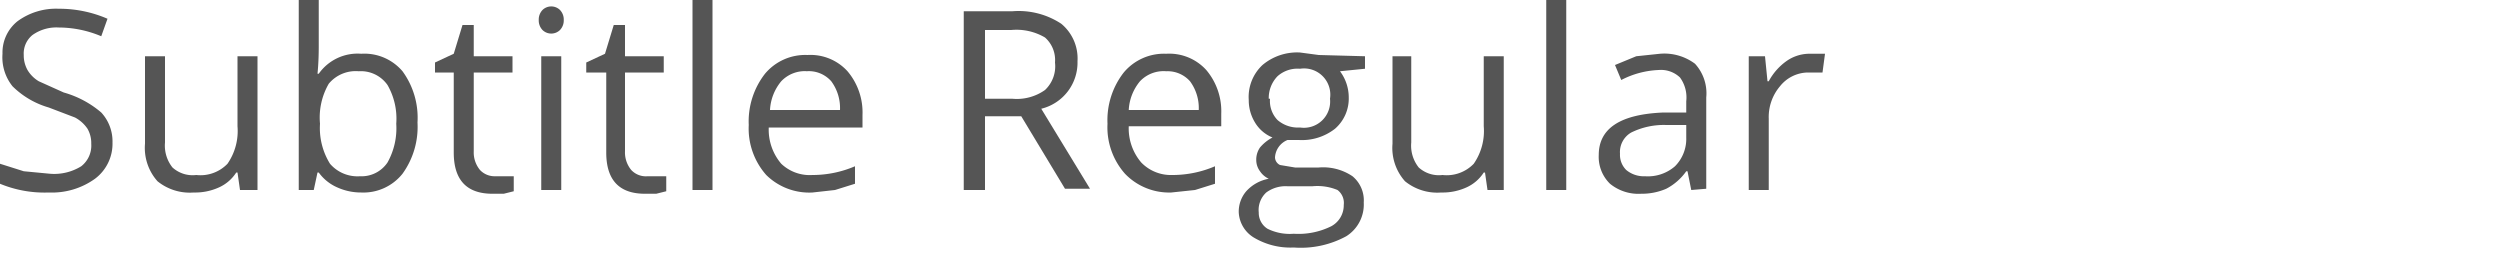 <svg id="Layer_1" data-name="Layer 1" xmlns="http://www.w3.org/2000/svg" viewBox="0 0 200 20.3"><defs><style>.cls-1{fill:#555;}</style></defs><title>SubtitleRegular-EN</title><path class="cls-1" d="M9,11.4a3.5,3.5,0,0,1-1.4,2.9,5.9,5.9,0,0,1-3.7,1.1A9.3,9.3,0,0,1,0,14.7V13.1l1.9.6,2.1.2a4.1,4.1,0,0,0,2.5-.6,2.1,2.1,0,0,0,.8-1.8A2.3,2.3,0,0,0,7,10.3a2.8,2.8,0,0,0-1-.9L3.9,8.6A6.8,6.8,0,0,1,1,6.9,3.7,3.7,0,0,1,.2,4.3,3.2,3.2,0,0,1,1.4,1.7,5.2,5.2,0,0,1,4.7.7a9.7,9.7,0,0,1,3.9.8L8.1,2.9a8.8,8.8,0,0,0-3.4-.7,3.3,3.3,0,0,0-2.1.6,1.9,1.9,0,0,0-.7,1.6,2.4,2.4,0,0,0,.3,1.2,2.6,2.6,0,0,0,.9.9l2,.9A7.9,7.9,0,0,1,8.1,9,3.4,3.4,0,0,1,9,11.4Z"/><path class="cls-1" d="M13.2,4.5v6.9a2.8,2.8,0,0,0,.6,2,2.4,2.4,0,0,0,1.9.6,3,3,0,0,0,2.5-.9,4.6,4.6,0,0,0,.8-3V4.5h1.6V15.2H19.2l-.2-1.4h-.1A3.2,3.2,0,0,1,17.5,15a4.6,4.6,0,0,1-2,.4,4.1,4.1,0,0,1-2.9-.9,4,4,0,0,1-1-3v-7Z"/><path class="cls-1" d="M28.9,4.3a4,4,0,0,1,3.3,1.4,6.3,6.3,0,0,1,1.2,4.1,6.4,6.4,0,0,1-1.2,4.1,4,4,0,0,1-3.3,1.5A4.6,4.6,0,0,1,27,15a3.6,3.6,0,0,1-1.5-1.2h-.1l-.3,1.4H23.9V0h1.6V3.7q0,1.2-.1,2.2h.1A3.8,3.8,0,0,1,28.9,4.3Zm-.2,1.4a2.8,2.8,0,0,0-2.4,1,5.4,5.4,0,0,0-.7,3.2,5.4,5.4,0,0,0,.8,3.2,2.9,2.9,0,0,0,2.4,1,2.5,2.5,0,0,0,2.2-1.1,5.6,5.6,0,0,0,.7-3.1,5.4,5.4,0,0,0-.7-3.1A2.6,2.6,0,0,0,28.7,5.7Z"/><path class="cls-1" d="M39.6,14.1h1.5v1.2l-.8.2h-.9q-3.1,0-3.1-3.3V5.8H34.8V5l1.5-.7L37,2h.9V4.5H41V5.8H37.9v6.3a2.2,2.2,0,0,0,.5,1.5A1.6,1.6,0,0,0,39.6,14.1Z"/><path class="cls-1" d="M43.1,1.6a1.1,1.1,0,0,1,.3-.8,1,1,0,0,1,1.4,0,1.1,1.1,0,0,1,.3.8,1.1,1.1,0,0,1-.3.8,1,1,0,0,1-1.4,0A1.1,1.1,0,0,1,43.1,1.6Zm1.8,13.6H43.3V4.5h1.6Z"/><path class="cls-1" d="M51.8,14.1h1.5v1.2l-.8.2h-.9q-3.1,0-3.1-3.3V5.8H46.9V5l1.5-.7L49.1,2H50V4.5h3.1V5.8H50v6.3a2.2,2.2,0,0,0,.5,1.5A1.6,1.6,0,0,0,51.8,14.1Z"/><path class="cls-1" d="M57,15.2H55.4V0H57Z"/><path class="cls-1" d="M65,15.4a4.9,4.9,0,0,1-3.7-1.4,5.6,5.6,0,0,1-1.4-4,6.2,6.2,0,0,1,1.3-4.1,4.2,4.2,0,0,1,3.4-1.5,4,4,0,0,1,3.2,1.3,5.1,5.1,0,0,1,1.2,3.5v1H61.5a4.2,4.2,0,0,0,1,2.9A3.3,3.3,0,0,0,65,14a8.6,8.6,0,0,0,3.4-.7v1.4l-1.6.5Zm-.4-9.7a2.6,2.6,0,0,0-2.1.8,3.9,3.9,0,0,0-.9,2.3h5.6a3.6,3.6,0,0,0-.7-2.3A2.4,2.4,0,0,0,64.5,5.7Z"/><path class="cls-1" d="M78.8,9.3v5.9H77.1V.9H81a6.2,6.2,0,0,1,3.9,1,3.6,3.6,0,0,1,1.3,3,3.8,3.8,0,0,1-2.9,3.8l3.9,6.4h-2L81.7,9.3Zm0-1.4H81a3.9,3.9,0,0,0,2.6-.7A2.6,2.6,0,0,0,84.4,5a2.4,2.4,0,0,0-.8-2,4.5,4.5,0,0,0-2.7-.6H78.8Z"/><path class="cls-1" d="M93.7,15.4A4.9,4.9,0,0,1,90,13.9a5.6,5.6,0,0,1-1.4-4,6.2,6.2,0,0,1,1.3-4.1,4.2,4.2,0,0,1,3.4-1.5,4,4,0,0,1,3.2,1.3,5.1,5.1,0,0,1,1.2,3.5v1H90.3a4.2,4.2,0,0,0,1,2.9,3.3,3.3,0,0,0,2.5,1,8.6,8.6,0,0,0,3.4-.7v1.4l-1.6.5Zm-.4-9.7a2.6,2.6,0,0,0-2.1.8,3.9,3.9,0,0,0-.9,2.3h5.6a3.6,3.6,0,0,0-.7-2.3A2.4,2.4,0,0,0,93.3,5.7Z"/><path class="cls-1" d="M109.2,4.5v1l-2,.2a3.5,3.5,0,0,1,.7,2.1,3.2,3.2,0,0,1-1.1,2.5,4.3,4.3,0,0,1-2.9.9H103a1.6,1.6,0,0,0-1,1.4.7.7,0,0,0,.4.6l1.2.2h1.9a4.2,4.2,0,0,1,2.7.7,2.5,2.5,0,0,1,.9,2.1,3,3,0,0,1-1.4,2.7,7.6,7.6,0,0,1-4.2.9,5.7,5.7,0,0,1-3.2-.8A2.5,2.5,0,0,1,99.1,17a2.5,2.5,0,0,1,.6-1.7,3.2,3.2,0,0,1,1.8-1,1.7,1.7,0,0,1-.7-.6,1.5,1.5,0,0,1-.3-.9,1.7,1.7,0,0,1,.3-1,3.3,3.3,0,0,1,1-.8,2.9,2.9,0,0,1-1.4-1.2A3.4,3.4,0,0,1,99.9,8,3.5,3.5,0,0,1,101,5.2a4.3,4.3,0,0,1,3-1l1.5.2ZM100.7,17a1.5,1.5,0,0,0,.7,1.3,4,4,0,0,0,2.1.4,5.9,5.9,0,0,0,3-.6,1.9,1.9,0,0,0,1-1.7,1.3,1.3,0,0,0-.5-1.2,4.2,4.2,0,0,0-2-.3H103a2.6,2.6,0,0,0-1.7.5A1.9,1.9,0,0,0,100.7,17Zm.9-9.1a2.2,2.2,0,0,0,.6,1.7,2.5,2.5,0,0,0,1.8.6,2.1,2.1,0,0,0,2.4-2.3,2.1,2.1,0,0,0-2.4-2.4,2.4,2.4,0,0,0-1.8.6A2.5,2.5,0,0,0,101.5,7.9Z"/><path class="cls-1" d="M112.9,4.5v6.9a2.8,2.8,0,0,0,.6,2,2.4,2.4,0,0,0,1.9.6,3,3,0,0,0,2.5-.9,4.6,4.6,0,0,0,.8-3V4.5h1.6V15.2h-1.3l-.2-1.4h-.1a3.2,3.2,0,0,1-1.4,1.2,4.6,4.6,0,0,1-2,.4,4.1,4.1,0,0,1-2.9-.9,4,4,0,0,1-1-3v-7Z"/><path class="cls-1" d="M125.3,15.2h-1.6V0h1.6Z"/><path class="cls-1" d="M135.3,15.2l-.3-1.5h-.1a4.5,4.5,0,0,1-1.6,1.4,4.9,4.9,0,0,1-2,.4,3.6,3.6,0,0,1-2.5-.8,3,3,0,0,1-.9-2.3q0-3.2,5.2-3.4h1.8V8.1a2.7,2.7,0,0,0-.5-1.9,2.2,2.2,0,0,0-1.7-.6,7.1,7.1,0,0,0-3,.8l-.5-1.2,1.7-.7,1.9-.2a4.1,4.1,0,0,1,2.8.8,3.5,3.5,0,0,1,.9,2.7v7.3Zm-3.7-1.1a3.3,3.3,0,0,0,2.4-.8,3.1,3.1,0,0,0,.9-2.3v-1h-1.6a5.9,5.9,0,0,0-2.8.6,1.8,1.8,0,0,0-.9,1.7,1.7,1.7,0,0,0,.5,1.3A2.2,2.2,0,0,0,131.6,14.1Z"/><path class="cls-1" d="M144.7,4.3H146l-.2,1.5h-1.2a2.9,2.9,0,0,0-2.2,1.1,3.8,3.8,0,0,0-.9,2.6v5.7h-1.6V4.5h1.3l.2,2h.1a4.7,4.7,0,0,1,1.4-1.6A3.2,3.2,0,0,1,144.7,4.3Z"/></svg>